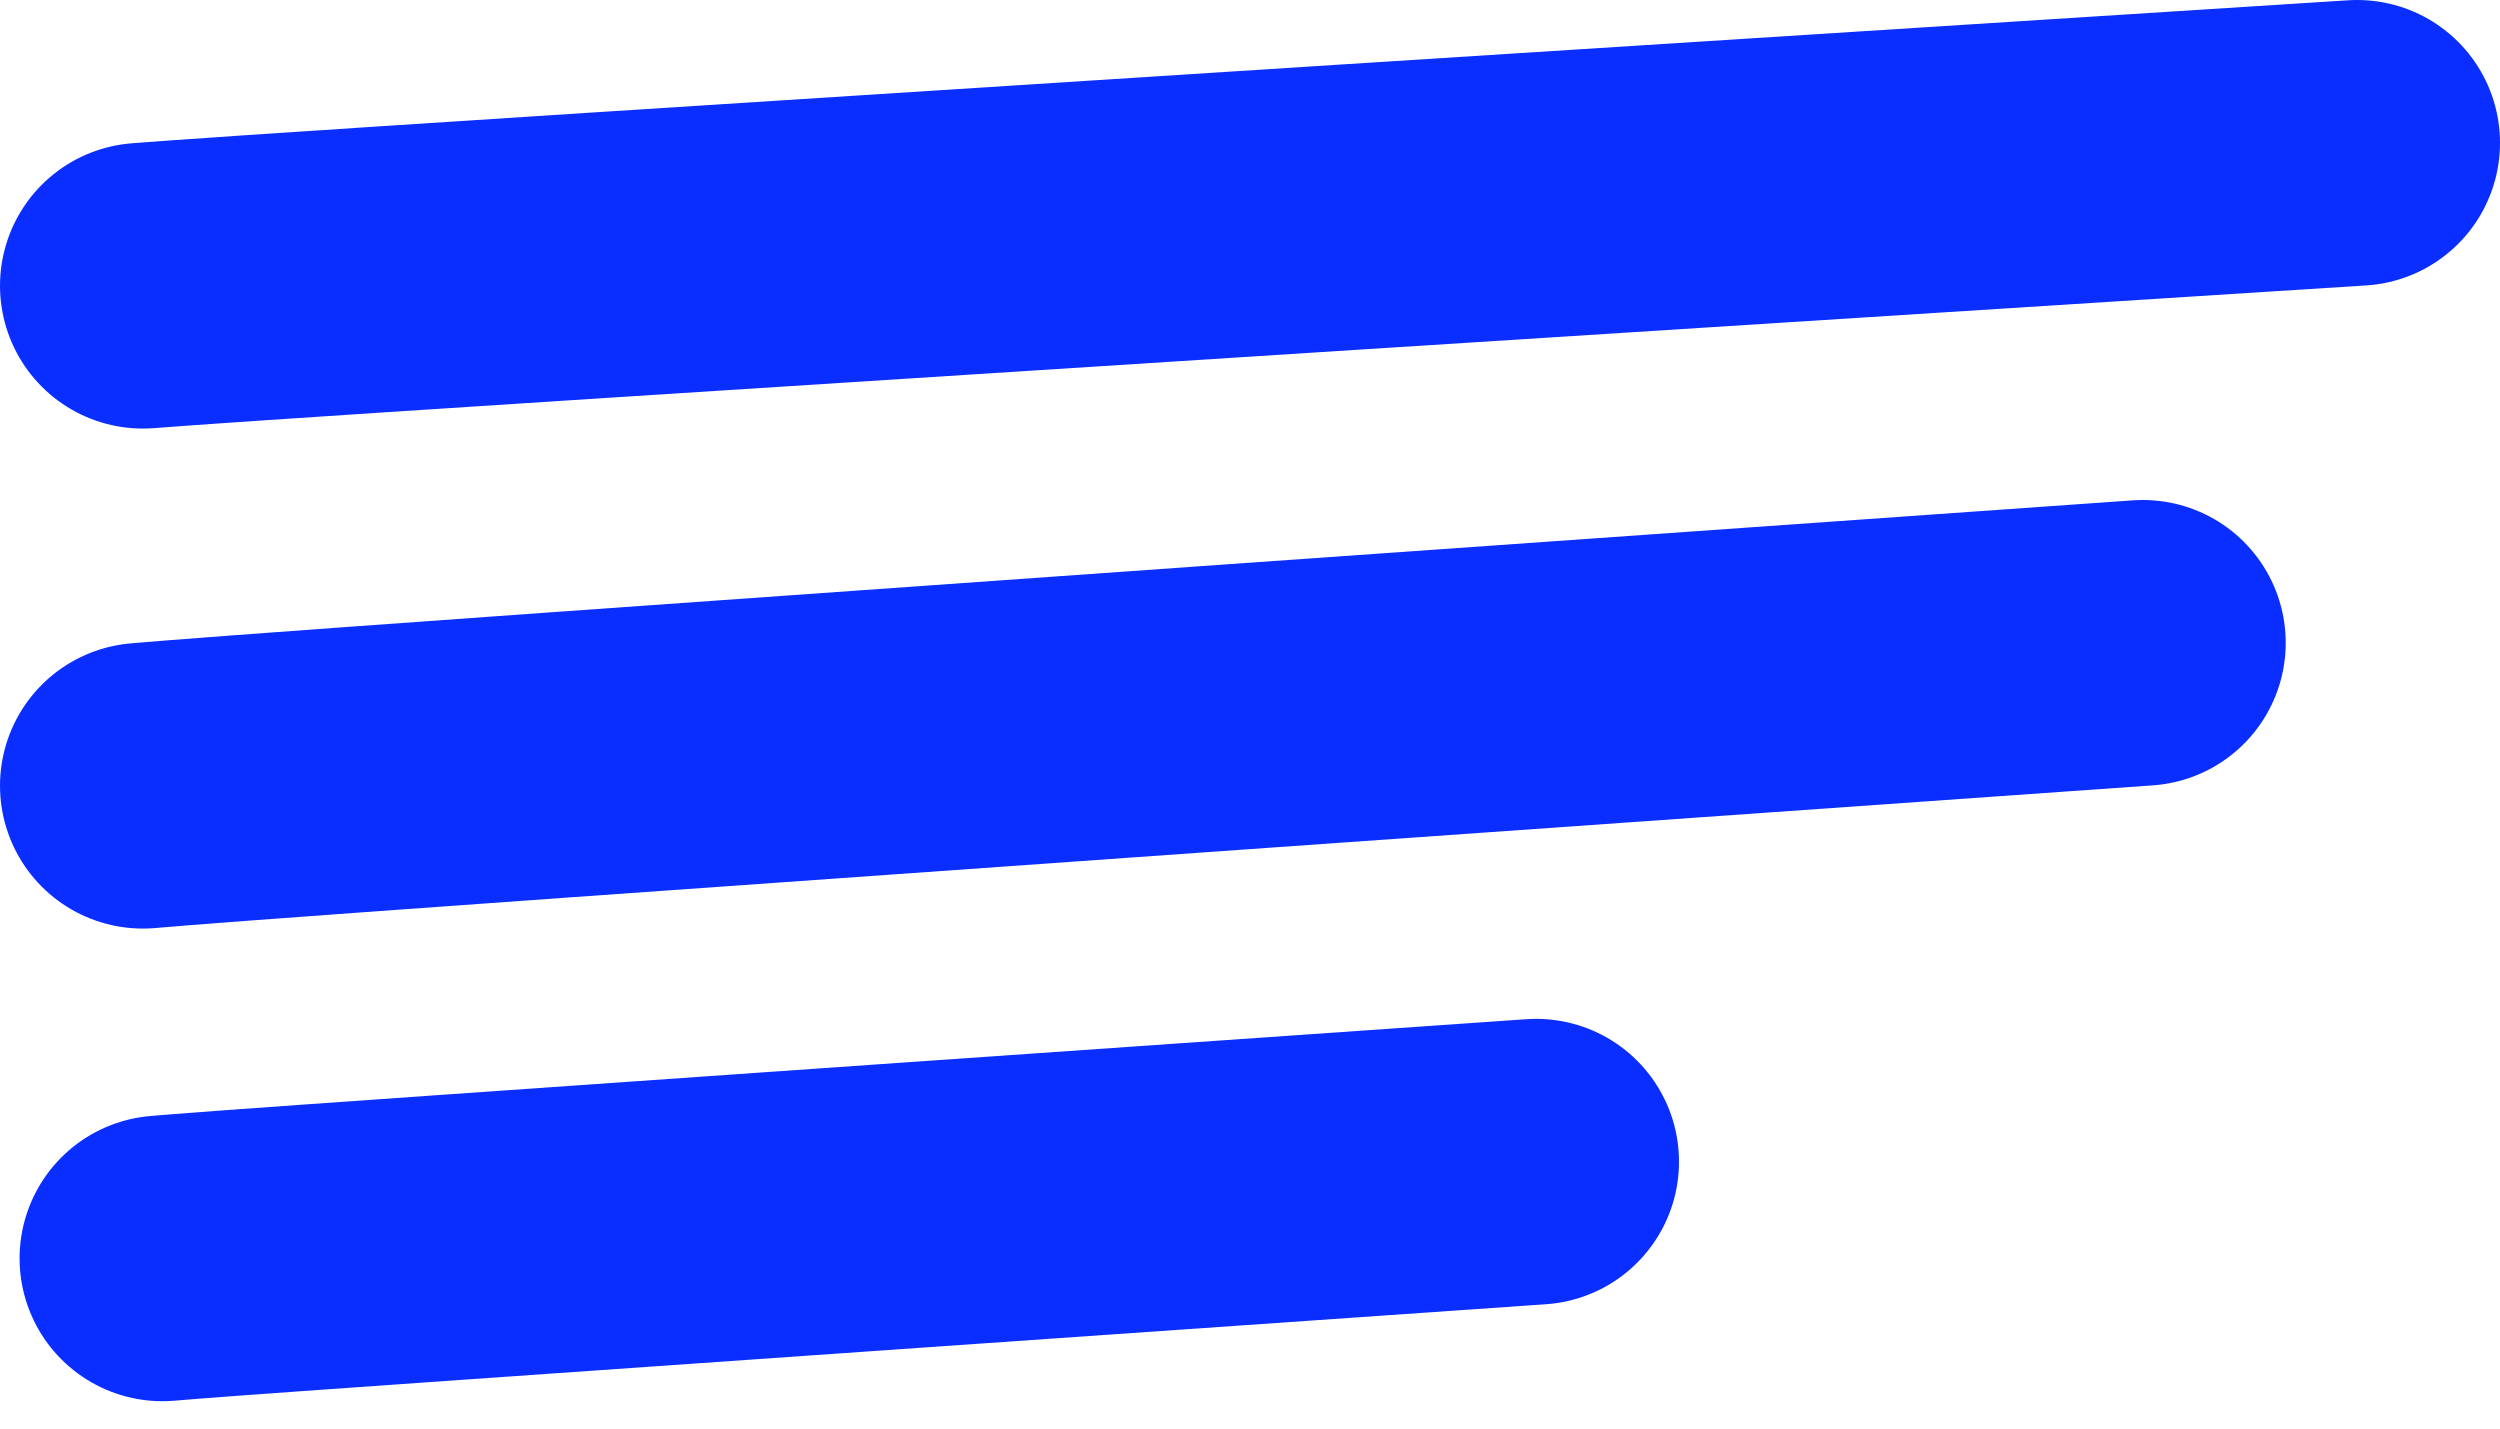 <svg width="35" height="20" viewBox="0 0 35 20" fill="none" xmlns="http://www.w3.org/2000/svg">
<path d="M2.274 17.617C2.657 17.585 3.039 17.553 6.219 17.33C9.398 17.106 15.362 16.691 21.506 16.264" stroke="#092EFF" stroke-width="4" stroke-linecap="round"/>
<path d="M2 11C2.557 10.953 3.114 10.906 7.743 10.575C12.371 10.244 21.054 9.631 30 9" stroke="#092EFF" stroke-width="4" stroke-linecap="round"/>
<path d="M2 4C2.617 3.953 3.234 3.906 8.358 3.575C13.483 3.244 23.096 2.631 33 2" stroke="#092EFF" stroke-width="4" stroke-linecap="round"/>
</svg>
